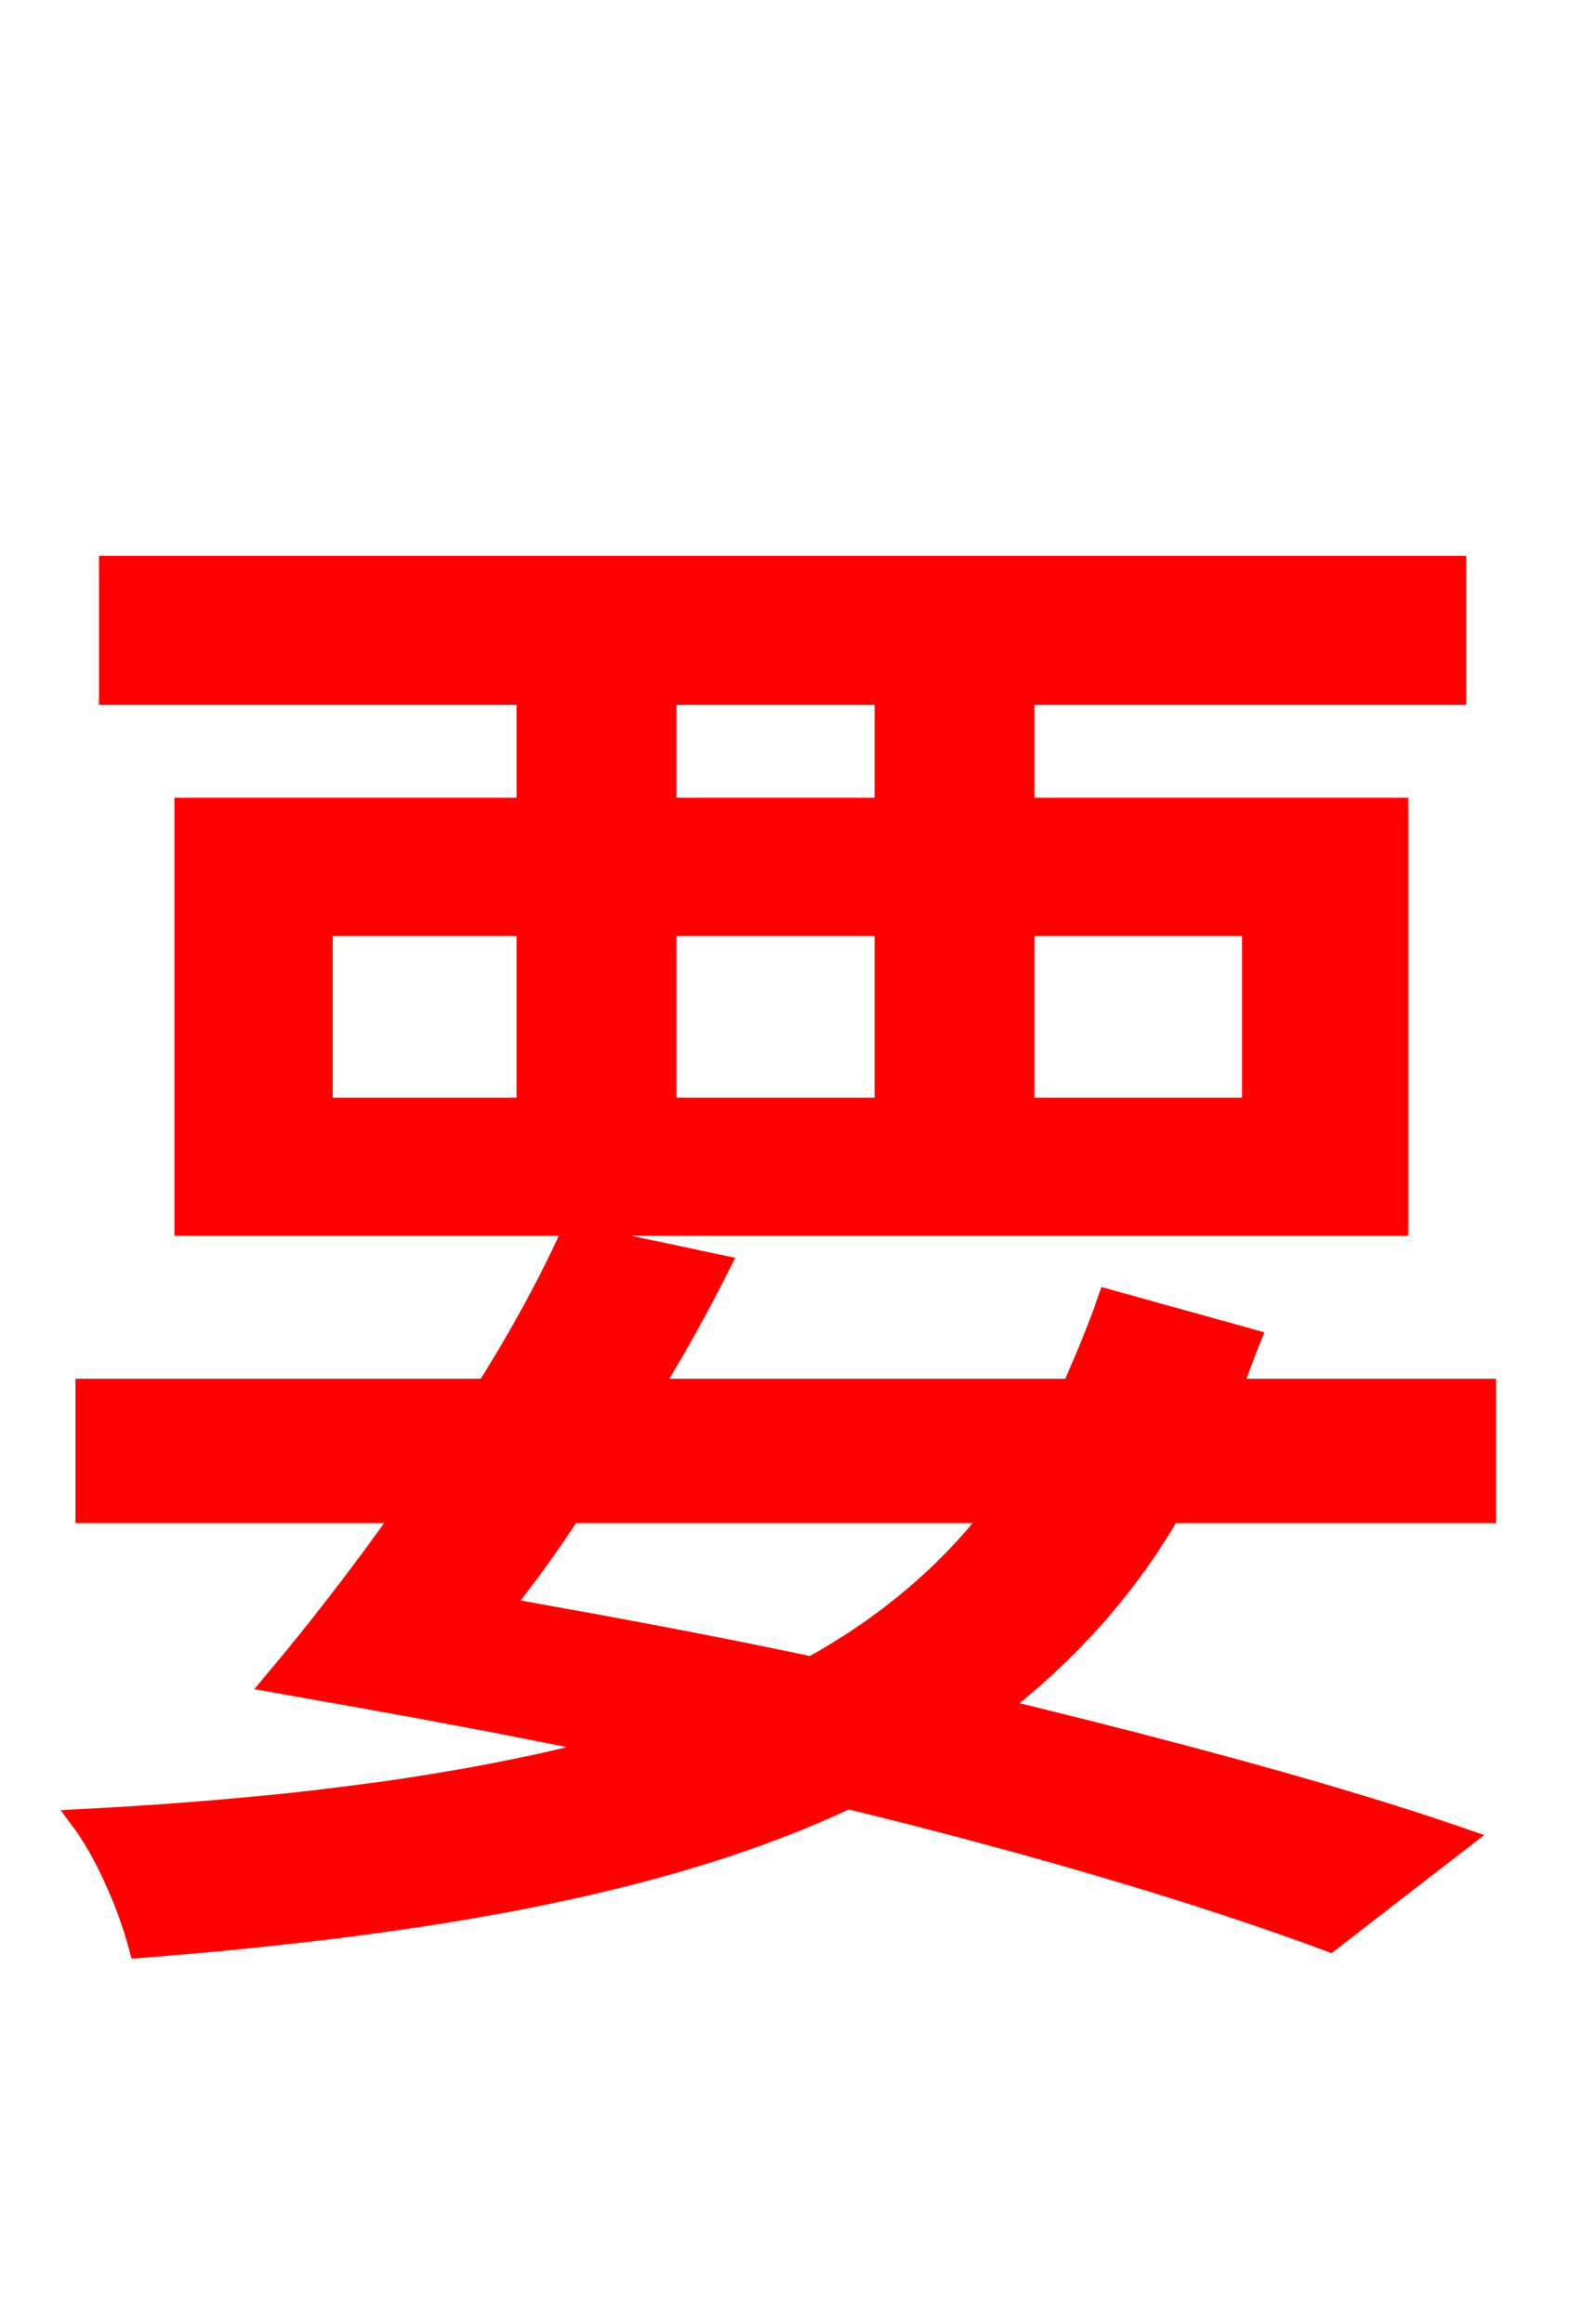 <svg xmlns="http://www.w3.org/2000/svg" xmlns:xlink="http://www.w3.org/1999/xlink" width="72" height="106.56"><path fill="red" stroke="red" d="M40.61 37.08L30.53 37.08L30.53 31.82L40.61 31.82ZM57.46 42.41L57.46 50.83L46.94 50.83L46.94 42.41ZM30.53 42.41L40.61 42.41L40.61 50.83L30.53 50.83ZM14.76 42.41L24.19 42.41L24.19 50.83L14.76 50.83ZM24.19 37.08L8.50 37.08L8.50 56.16L64.08 56.16L64.08 37.08L46.94 37.08L46.94 31.82L66.74 31.82L66.74 25.99L5.04 25.99L5.04 31.82L24.19 31.82ZM45.65 69.34C43.42 72.22 40.61 74.59 37.22 76.46C32.54 75.46 27.79 74.59 22.97 73.73C24.05 72.36 25.13 70.92 26.14 69.34ZM68.11 69.34L68.11 63.72L56.45 63.72C56.74 62.93 57.02 62.14 57.31 61.42L50.83 59.62C50.33 61.06 49.75 62.42 49.18 63.72L29.81 63.72C30.96 61.85 32.04 59.90 32.98 58.03L26.21 56.59C25.20 58.82 23.83 61.34 22.32 63.72L3.96 63.72L3.96 69.34L18.58 69.34C16.56 72.22 14.47 74.88 12.60 77.11C17.93 78.05 23.11 78.98 28.22 80.06C21.60 81.86 13.54 82.94 3.74 83.45C4.82 84.89 5.90 87.34 6.41 89.28C20.09 88.20 30.74 86.26 38.88 82.44C47.74 84.60 55.37 86.90 60.98 88.99L67.03 84.31C61.42 82.37 53.93 80.35 45.65 78.34C48.82 75.89 51.55 72.94 53.64 69.34Z"/></svg>

